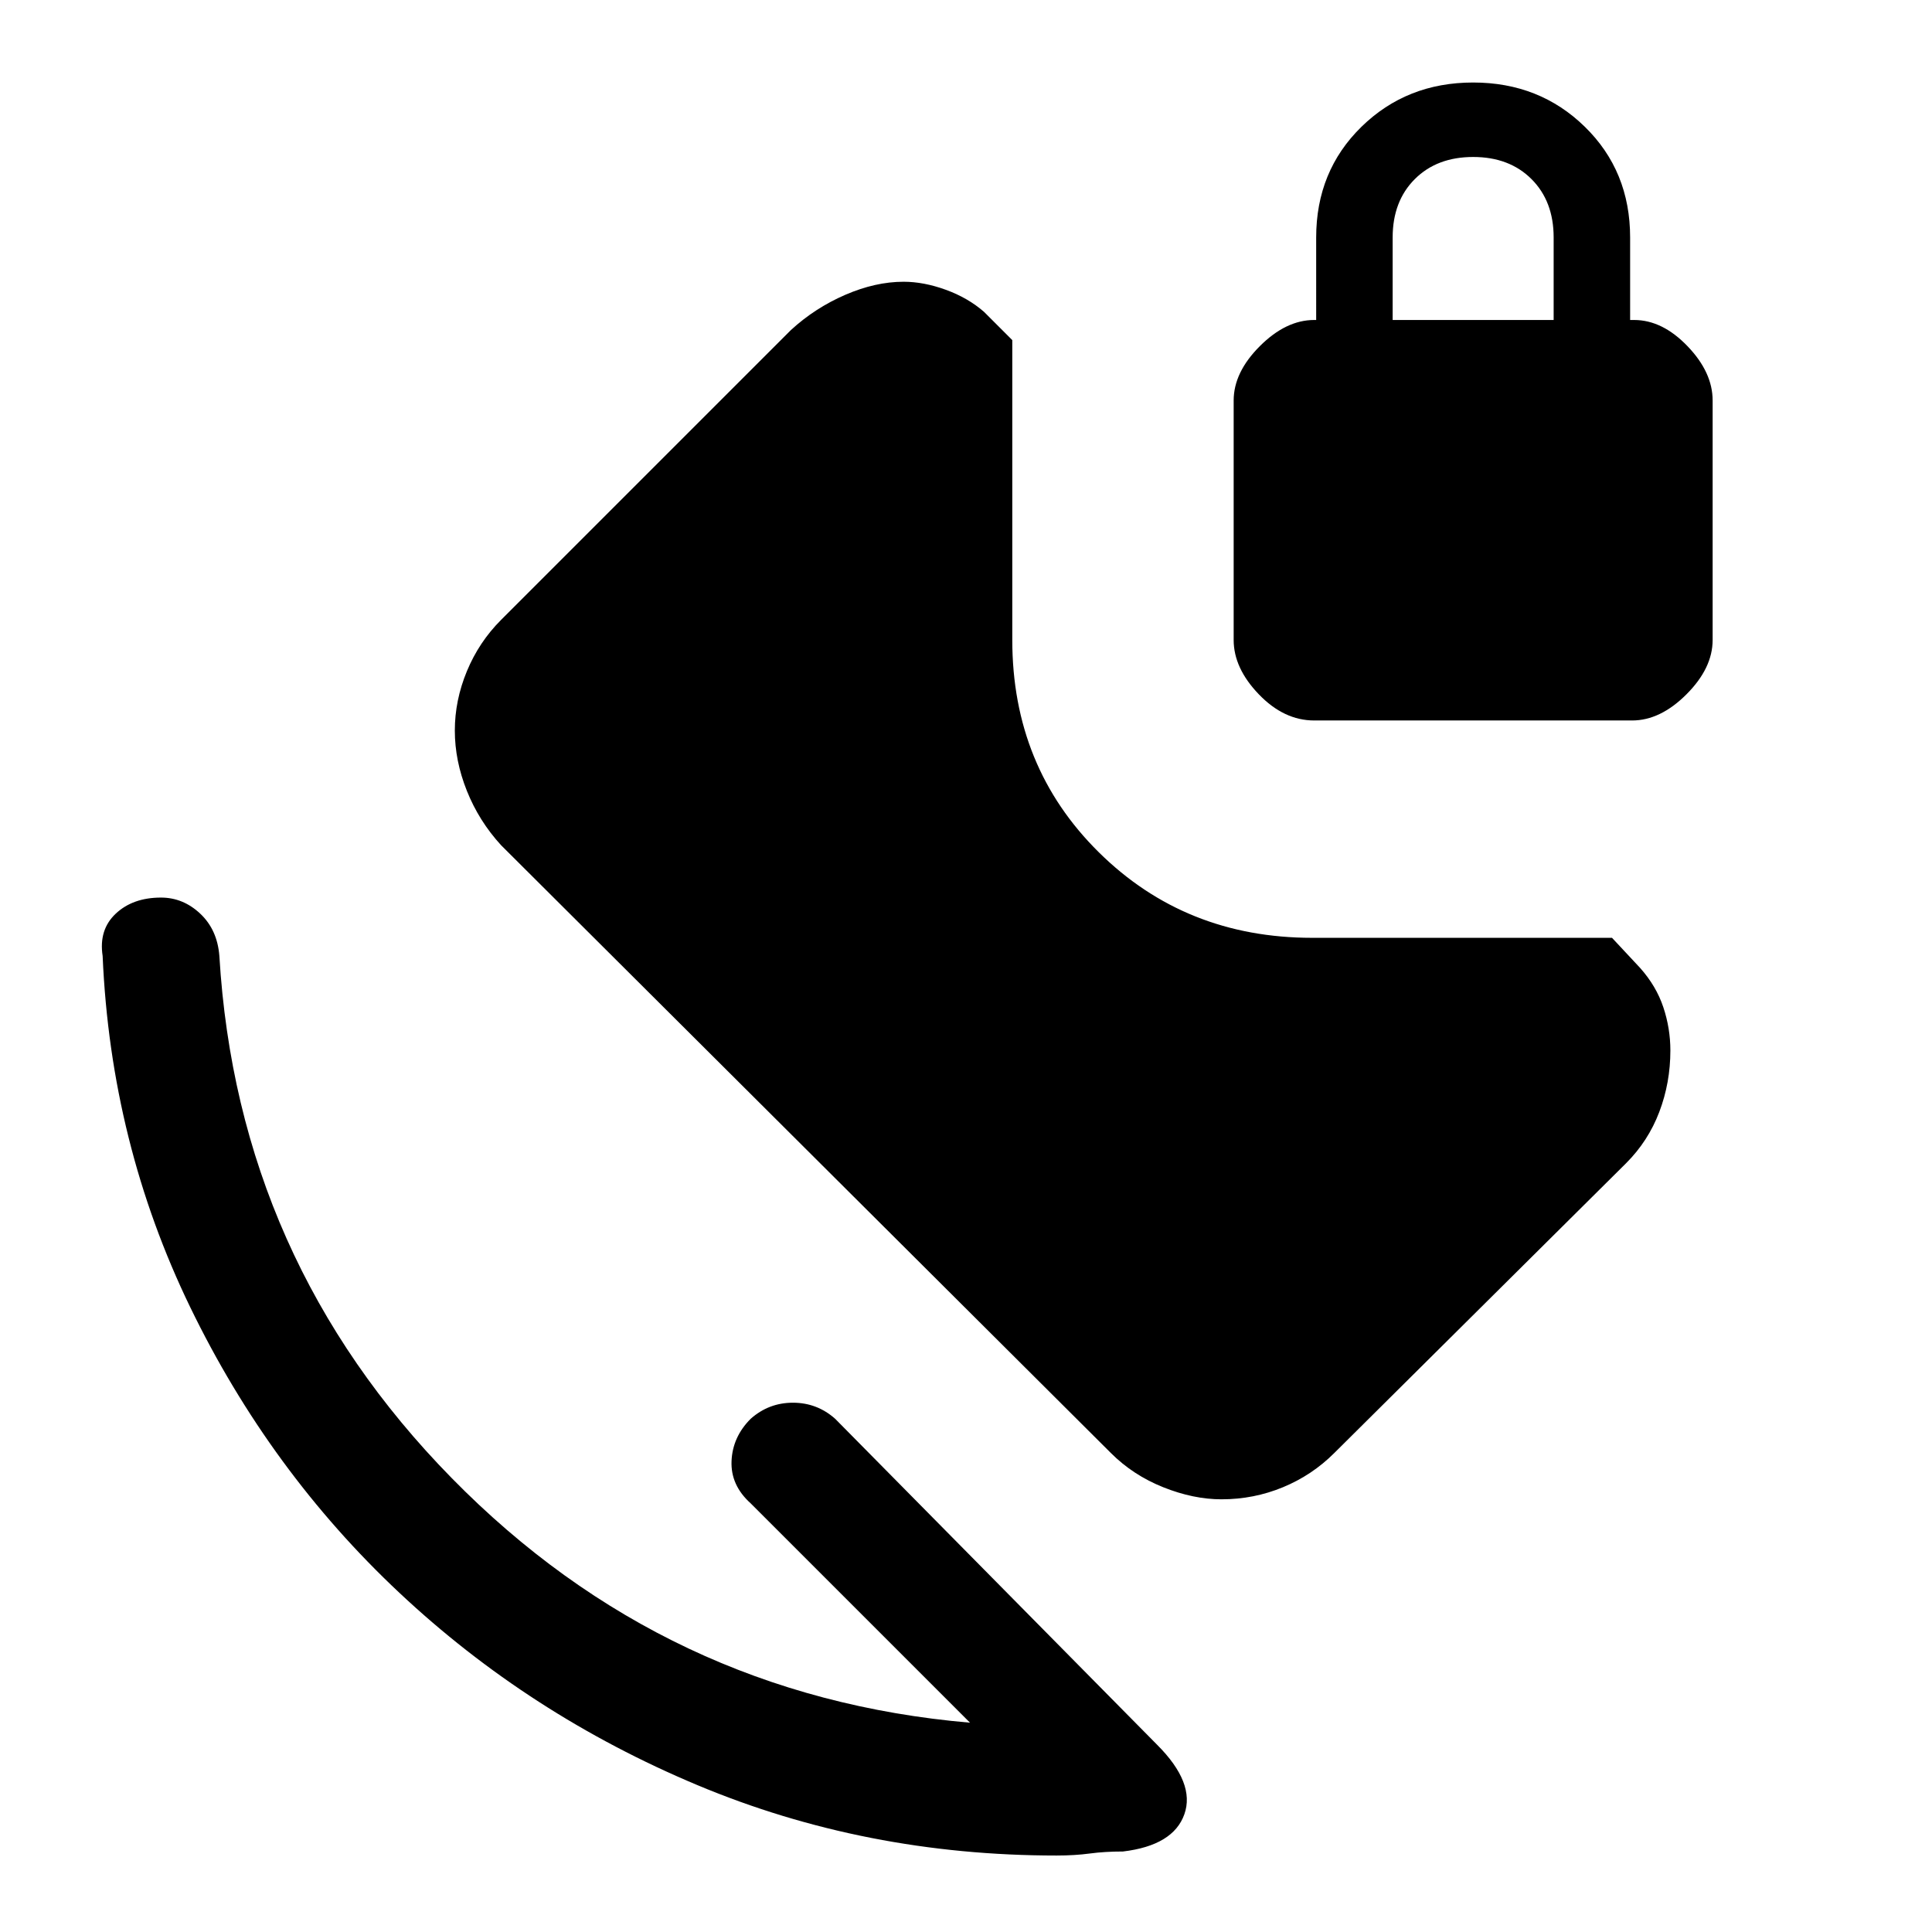<svg xmlns="http://www.w3.org/2000/svg" height="48" width="48"><path d="M30.35 37.25q-.7 0-1.45-.3t-1.3-.85L12.45 21q-.55-.6-.85-1.35-.3-.75-.3-1.5t.3-1.475q.3-.725.85-1.275l7.2-7.2q.6-.55 1.35-.875Q21.75 7 22.45 7q.5 0 1.05.2t.95.55l.7.7v7.45q0 3.15 2.15 5.275 2.15 2.125 5.3 2.125h7.45l.7.75q.4.45.575.975.175.525.175 1.075 0 .8-.275 1.525-.275.725-.825 1.275l-7.25 7.2q-.55.55-1.275.85-.725.3-1.525.3ZM27.9 46q-.45 0-.825.05-.375.05-.825.05-4.75 0-8.925-1.75-4.175-1.75-7.4-4.775-3.225-3.025-5.2-7.1Q2.75 28.4 2.55 23.75q-.1-.65.325-1.05.425-.4 1.125-.4.55 0 .975.4.425.4.475 1.05.45 7.55 5.775 12.975T24.1 42.8l-5.45-5.45q-.5-.45-.475-1.05.025-.6.475-1.05.45-.4 1.05-.4.6 0 1.05.4l8 8.1q.95.95.675 1.725-.275.775-1.525.925Zm4.75-28.1q-.75 0-1.375-.65t-.625-1.35V9.95q0-.7.65-1.35.65-.65 1.35-.65h.05V5.9q0-1.65 1.125-2.75t2.775-1.1q1.65 0 2.775 1.1T40.5 5.9v2.05h.1q.7 0 1.325.65t.625 1.35v5.95q0 .7-.65 1.35-.65.65-1.35.65Zm1.95-9.95h4V5.9q0-.9-.55-1.45-.55-.55-1.45-.55-.9 0-1.45.55-.55.55-.55 1.45Z"/></svg>